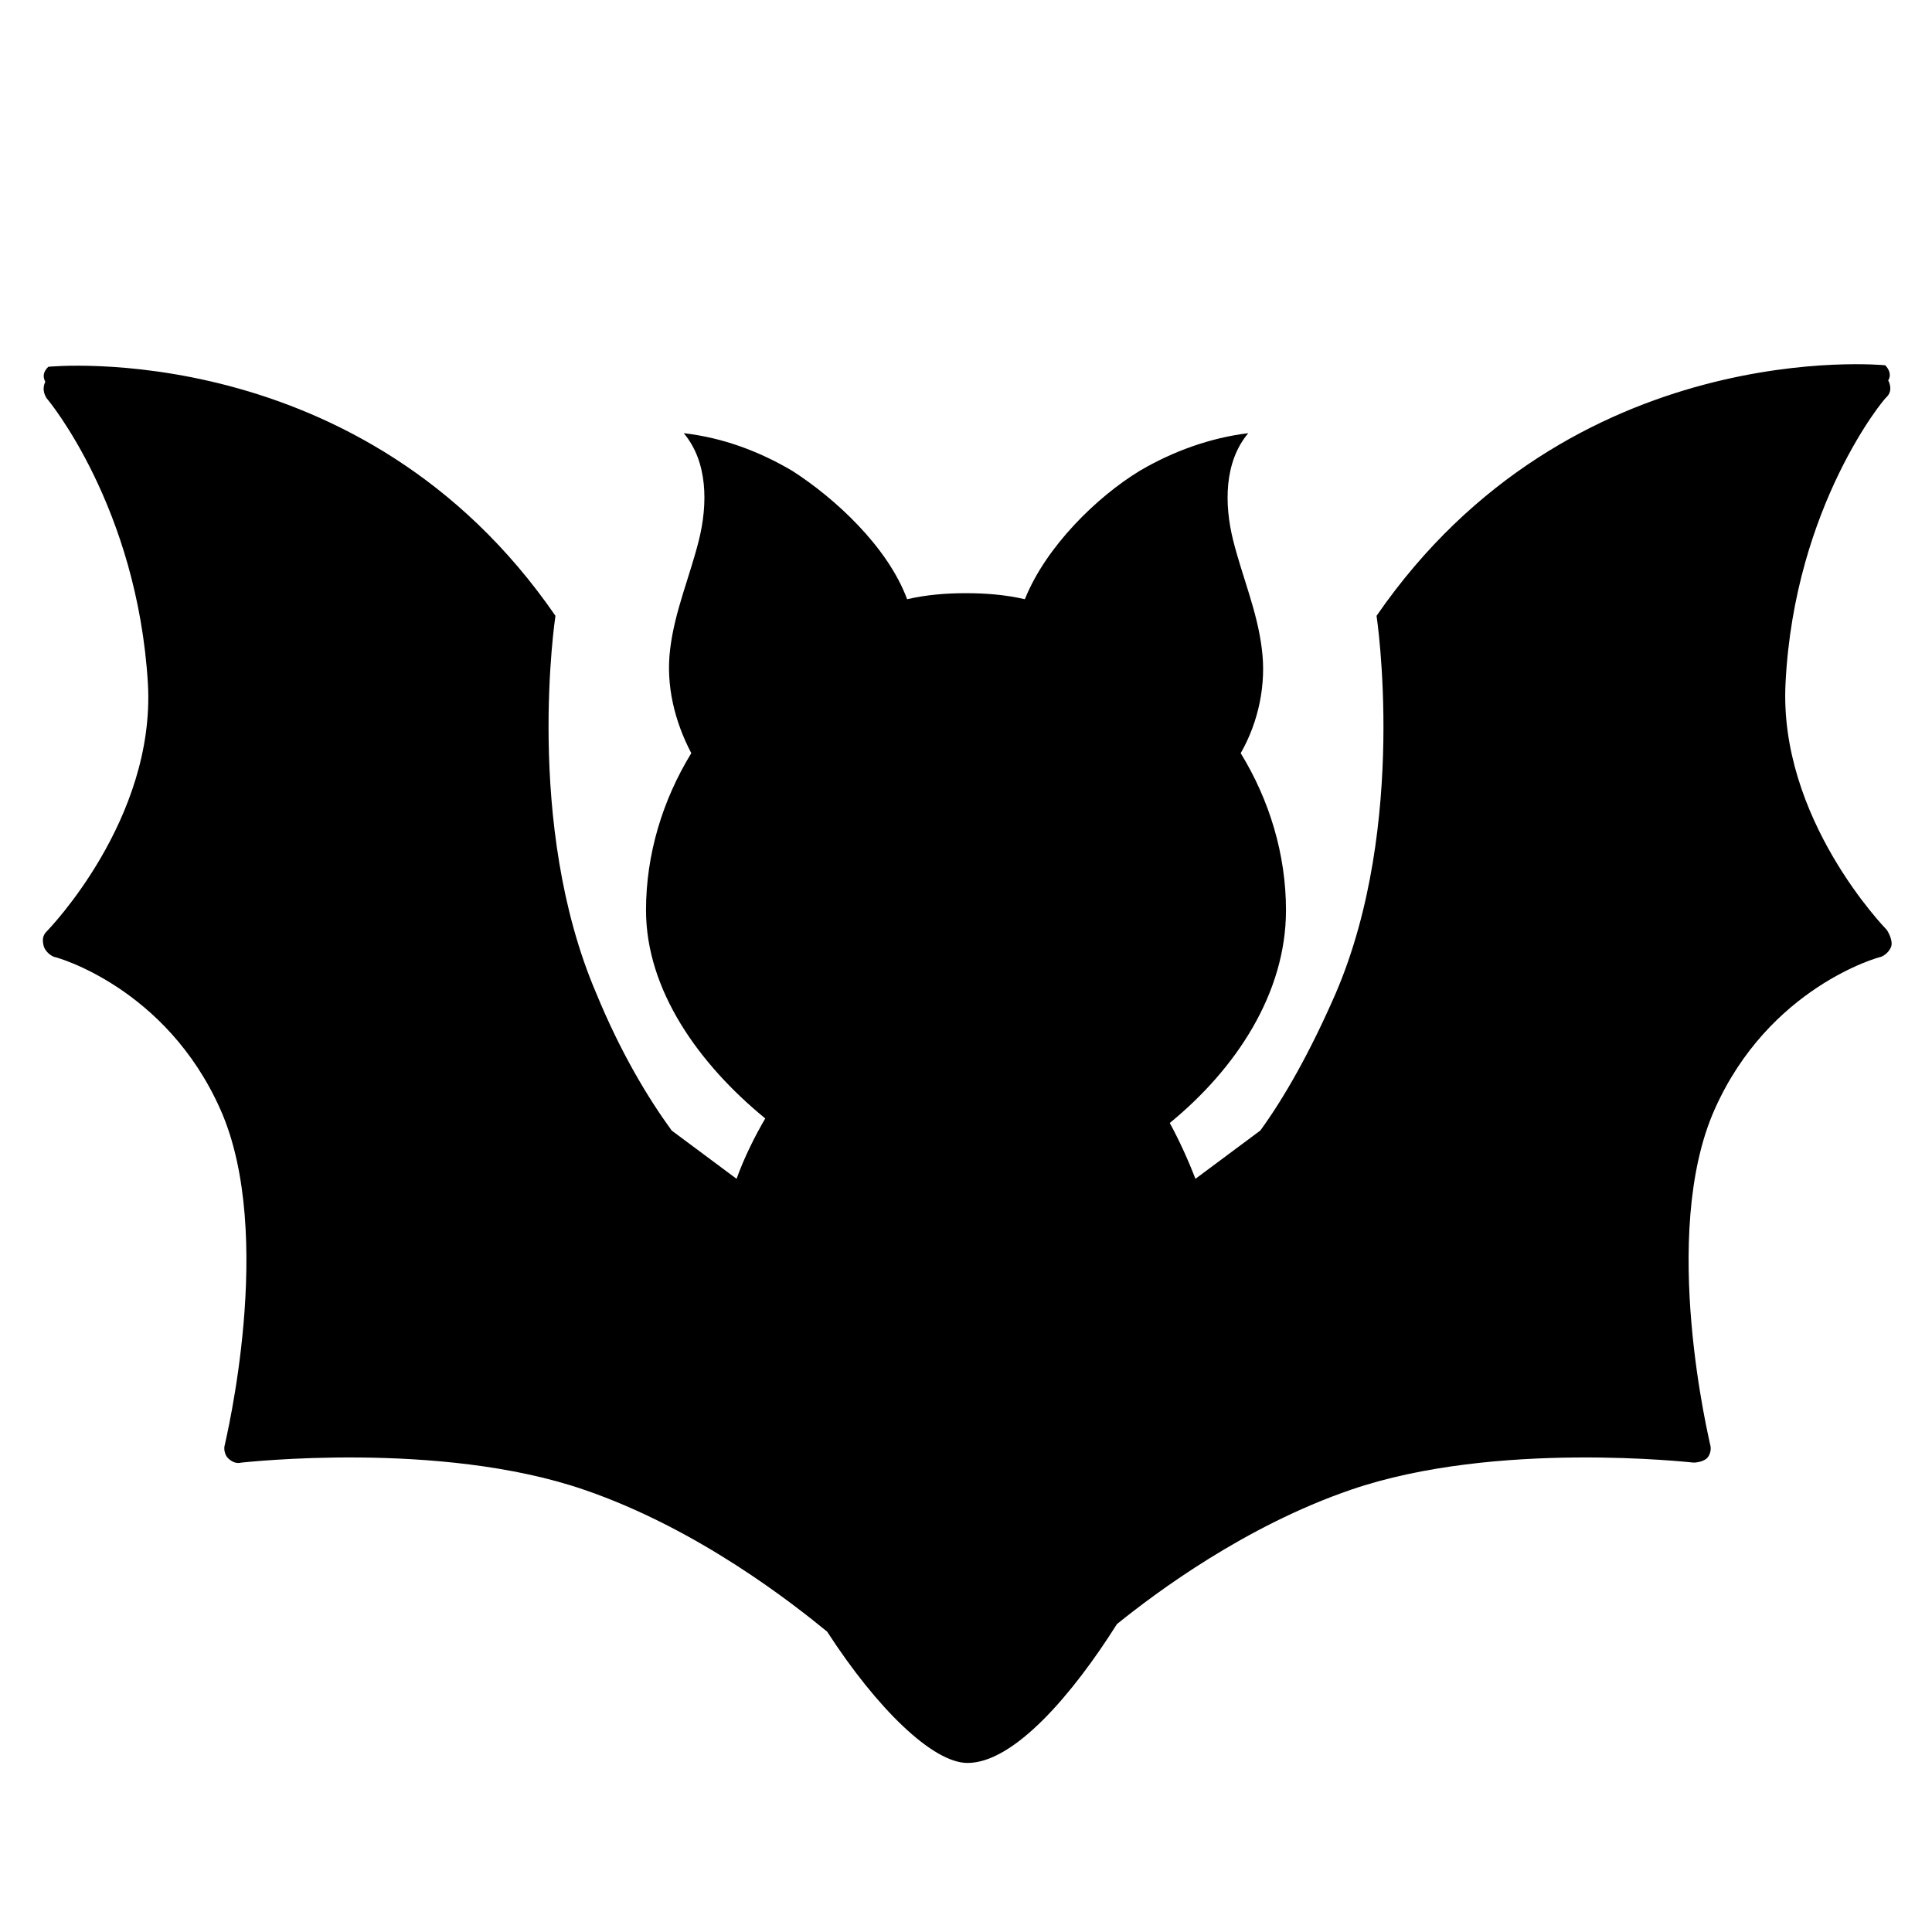 <svg width="128" height="128" xmlns="http://www.w3.org/2000/svg">
  <g>
    <path d="M125,61.6c-0.1-0.1-7.2-7.4-6.7-16.4c0.6-11.7,6.6-18.9,6.7-18.9c0.3-0.3,0.3-0.7,0.1-1.1c0.2-0.3,0.1-0.7-0.2-1 c0,0-20.8-2.1-33.7,16.6c0,0,2.1,13.8-2.7,25c-1.7,3.9-3.4,6.9-5,9.1l-4.3,3.2c-0.5-1.3-1.1-2.6-1.7-3.7c4.4-3.6,7.7-8.6,7.7-14.1 c0-3.7-1.1-7.3-3-10.4c1.2-2.1,1.7-4.6,1.4-6.9c-0.3-2.5-1.3-4.8-1.9-7.2s-0.6-5.2,1-7.1c-2.5,0.3-5,1.2-7.2,2.5 c-2.8,1.7-6.2,5-7.6,8.5c-1.3-0.3-2.6-0.4-3.9-0.4s-2.6,0.1-3.9,0.4c-1.3-3.5-4.8-6.7-7.6-8.5c-2.2-1.3-4.6-2.2-7.2-2.5 c1.6,1.9,1.6,4.7,1,7.1c-0.6,2.4-1.6,4.7-1.9,7.2c-0.3,2.4,0.3,4.8,1.4,6.9c-1.9,3.1-3,6.7-3,10.4c0,5.3,3.5,10.2,7.9,13.8 c-0.7,1.2-1.4,2.6-1.9,4l-4.3-3.2c-1.6-2.2-3.4-5.2-5-9.1c-4.8-11.2-2.7-25-2.7-25C24,22.2,3.2,24.3,3.2,24.3 c-0.3,0.3-0.4,0.6-0.2,1c-0.2,0.4-0.1,0.8,0.1,1.1c0.1,0.1,6,7.2,6.7,18.9c0.5,9-6.6,16.3-6.7,16.4c-0.3,0.3-0.3,0.6-0.2,1 C3,63,3.3,63.3,3.6,63.4c0.1,0,7.4,2,11,10.1c3.7,8.3,0.3,22.1,0.3,22.2c-0.1,0.3,0,0.7,0.2,0.9c0.2,0.2,0.5,0.4,0.9,0.3 c0.1,0,13.1-1.5,22.7,1.8c7.6,2.6,13.9,7.6,16.1,9.4c3.3,5.1,7,8.7,9.3,8.7c3.1,0,7-4.6,9.9-9.2c2.6-2.1,8.5-6.5,15.5-8.9 c9.6-3.3,22.6-1.8,22.7-1.8c0.3,0,0.7-0.1,0.9-0.3c0.2-0.2,0.3-0.6,0.2-0.9c0-0.1-3.4-13.9,0.3-22.2c3.6-8.1,10.9-10.1,11-10.1 c0.3-0.1,0.6-0.4,0.7-0.7C125.4,62.4,125.2,61.9,125,61.6z"/>
    <path d="M46.7,48.6c-0.7-1.4-1.1-3-1-4.4c0.2-1.9,0.4-2.9,0.8-4.8c0.4-1.9,2-7.3,0.9-8.8c1.8,0.2,3.6,1.7,5.5,3.9 c2.1,2.5,2.8,4.4,3.1,6.4C52.3,42.5,49,45.2,46.7,48.6z"/>
    <path d="M53.2,70.7c-0.2,0.2-0.5,0-0.5-0.3l1.1-3.5c0.4,0.5,1,1.1,1.7,1.8L53.2,70.7z"/>
    <ellipse cx="54.5" cy="56.9" rx="3.2" ry="3.6"/>
    <path d="M75.1,34.5c1.9-2.2,3.7-3.6,5.5-3.9c-1.1,1.5,0.5,6.9,0.9,8.8s0.9,3.2,1.1,5.1c0.1,1.5-0.3,3-1,4.4 c-2.3-3.5-5.7-6.3-9.6-8C72.3,38.9,73,37,75.1,34.5z"/>
    <path d="M75,71l-2.8-2.2c0.8-0.7,1.5-1.2,1.8-1.8l1.4,3.7C75.6,70.9,75.3,71.1,75,71z"/>
    <ellipse cx="72.6" cy="56.9" rx="3.2" ry="3.6"/>
    <path d="M59.7,61.5c0,1.4,1.9,3.8,4.3,3.8s4.3-2.4,4.3-3.8s-1.9-2.6-4.3-2.6S59.7,60,59.7,61.5z"/>
    <path d="M55,64.6c0,0,0.1,0.1,0.2,0.2s0.3,0.3,0.5,0.5c0.4,0.4,1,0.9,1.8,1.5c0.8,0.5,1.8,1,2.9,1.4 c1.1,0.4,2.4,0.6,3.7,0.6c0.3,0,0.7,0,1,0c0.3,0,0.6-0.1,0.9-0.1c0.6-0.1,1.2-0.2,1.8-0.4c1.1-0.4,2.2-0.9,2.9-1.4 c0.8-0.5,1.4-1.1,1.8-1.5c0.4-0.4,0.6-0.7,0.6-0.7l0,0c0.4-0.5,1.2-0.6,1.6-0.2c0.5,0.4,0.6,1.1,0.2,1.6c0,0-0.1,0.1-0.2,0.2 c-0.1,0.2-0.3,0.4-0.5,0.7c-0.4,0.6-1.1,1.3-2.1,2.1c-1,0.7-2.2,1.5-3.6,2c-0.7,0.3-1.5,0.4-2.3,0.6c-0.4,0.1-0.8,0.1-1.2,0.2 c-0.5,0.1-0.7,0-1.2,0.1c-1.6,0-3.2-0.3-4.6-0.8c-1.4-0.5-2.7-1.2-3.7-1.9c-1-0.7-1.5-1.5-2-2.1c-0.3-0.3-0.4-0.5-0.5-0.6 c-0.1-0.1-0.1-0.2-0.1-0.2c-0.4-0.5-0.2-1.3,0.3-1.6C53.9,64,54.6,64.1,55,64.6z"/>
  </g>
</svg>
